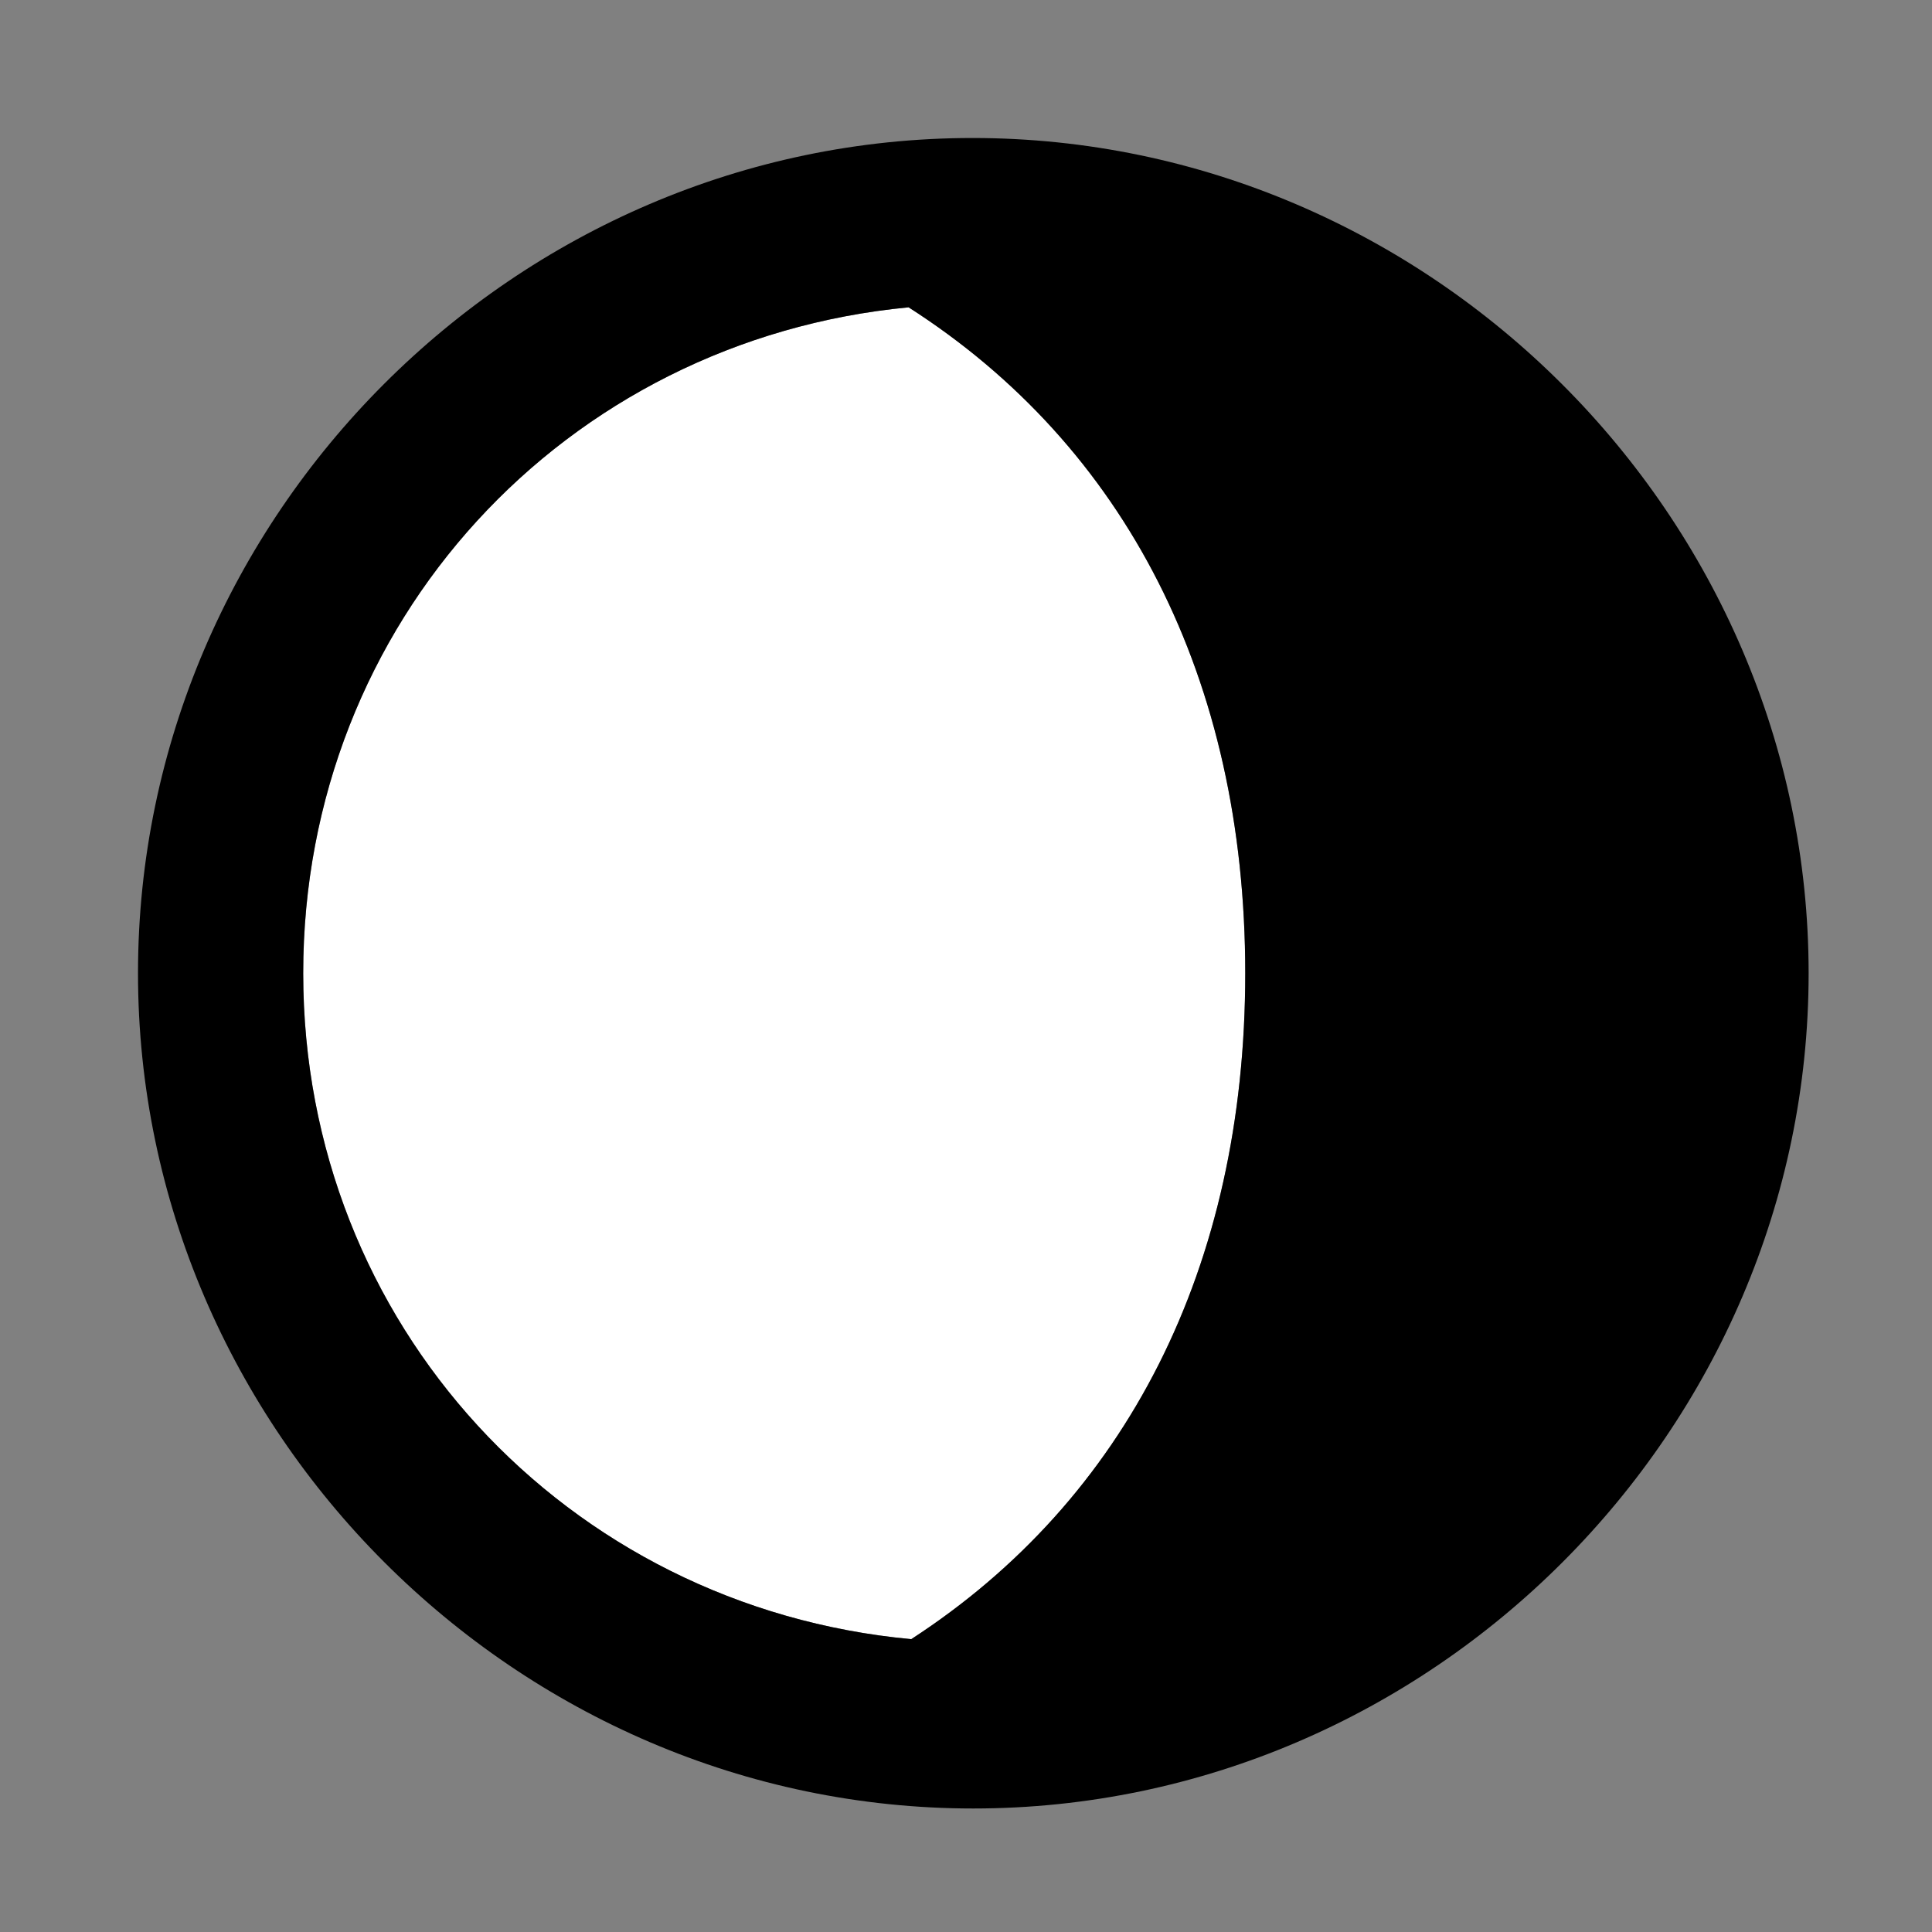 <svg width="28" height="28" viewBox="0 0 28 28" fill="none" xmlns="http://www.w3.org/2000/svg">
<rect x="0" y="0" width="28" height="28" fill="#808080" stroke="none"/>
<path d="M4.395 14.105C4.395 9.016 8.189 4.929 13.168 4.454C16.309 6.464 18.047 9.841 18.047 14.105C18.047 18.369 16.319 21.736 13.207 23.756C8.204 23.291 4.395 19.187 4.395 14.105Z" fill="white"/>
<path d="M2 14.105C2 20.727 7.485 26.21 14.105 26.21C20.737 26.21 26.212 20.727 26.212 14.105C26.212 7.485 20.727 2 14.095 2C7.475 2 2 7.473 2 14.105ZM4.394 14.105C4.394 9.016 8.189 4.929 13.168 4.454C16.309 6.464 18.047 9.841 18.047 14.105C18.047 18.369 16.318 21.736 13.206 23.756C8.204 23.291 4.394 19.187 4.394 14.105Z" fill="black"/>
</svg>
